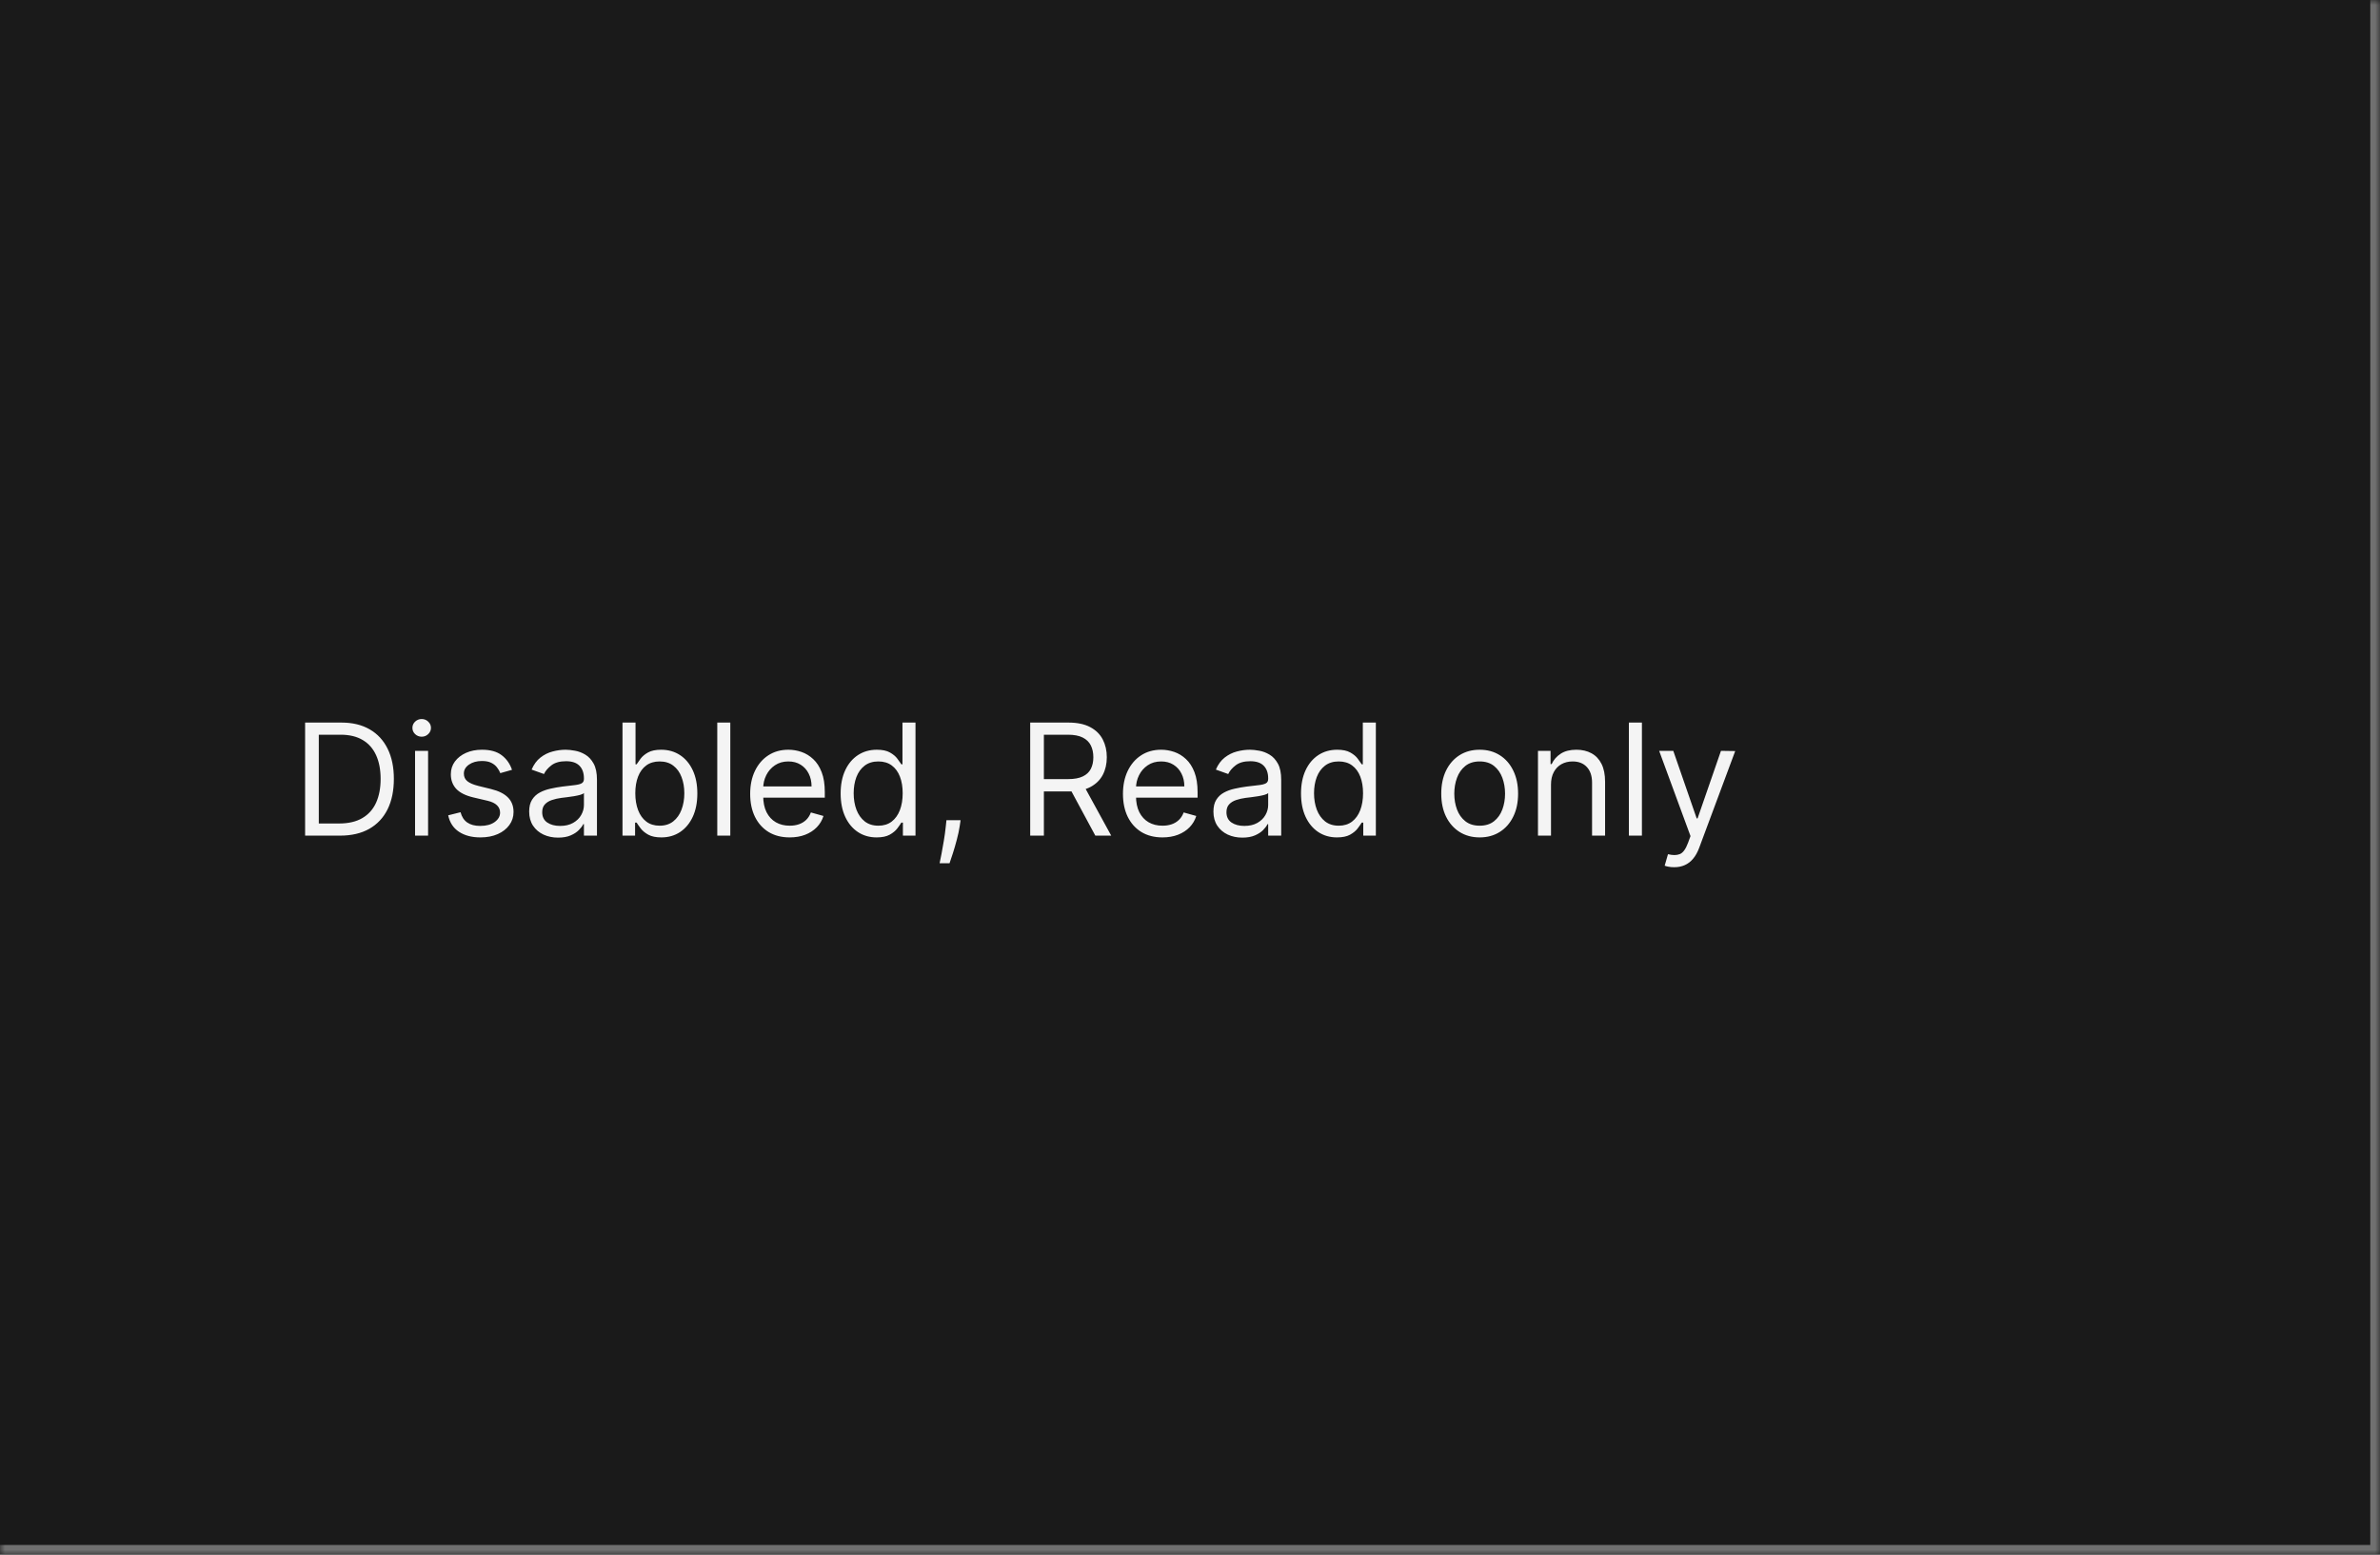 <svg width="245" height="160" viewBox="0 0 245 160" fill="none" xmlns="http://www.w3.org/2000/svg">
<mask id="path-1-inside-1_1267_50328" fill="white">
<path d="M0 0H245V160H0V0Z"/>
</mask>
<path d="M0 0H245V160H0V0Z" fill="#1A1A1A"/>
<path d="M245 160V161H246V160H245ZM244 0V160H246V0H244ZM245 159H0V161H245V159Z" fill="#707070" mask="url(#path-1-inside-1_1267_50328)"/>
<path d="M35 86H31.409V74.364H35.159C36.288 74.364 37.254 74.597 38.057 75.062C38.86 75.525 39.475 76.189 39.903 77.057C40.331 77.921 40.545 78.954 40.545 80.159C40.545 81.371 40.33 82.415 39.898 83.29C39.466 84.161 38.837 84.831 38.011 85.301C37.186 85.767 36.182 86 35 86ZM32.818 84.75H34.909C35.871 84.75 36.669 84.564 37.301 84.193C37.934 83.822 38.405 83.294 38.716 82.608C39.026 81.922 39.182 81.106 39.182 80.159C39.182 79.22 39.028 78.411 38.722 77.733C38.415 77.051 37.956 76.528 37.347 76.165C36.737 75.797 35.977 75.614 35.068 75.614H32.818V84.75ZM42.727 86V77.273H44.068V86H42.727ZM43.409 75.818C43.148 75.818 42.922 75.729 42.733 75.551C42.547 75.373 42.455 75.159 42.455 74.909C42.455 74.659 42.547 74.445 42.733 74.267C42.922 74.089 43.148 74 43.409 74C43.67 74 43.894 74.089 44.08 74.267C44.269 74.445 44.364 74.659 44.364 74.909C44.364 75.159 44.269 75.373 44.08 75.551C43.894 75.729 43.67 75.818 43.409 75.818ZM52.706 79.227L51.501 79.568C51.426 79.367 51.314 79.172 51.166 78.983C51.022 78.79 50.825 78.631 50.575 78.506C50.325 78.381 50.005 78.318 49.615 78.318C49.081 78.318 48.636 78.441 48.28 78.688C47.928 78.93 47.751 79.239 47.751 79.614C47.751 79.947 47.873 80.21 48.115 80.403C48.358 80.597 48.736 80.758 49.251 80.886L50.547 81.204C51.327 81.394 51.909 81.684 52.291 82.074C52.674 82.46 52.865 82.958 52.865 83.568C52.865 84.068 52.721 84.515 52.433 84.909C52.149 85.303 51.751 85.614 51.24 85.841C50.729 86.068 50.134 86.182 49.456 86.182C48.566 86.182 47.829 85.989 47.246 85.602C46.662 85.216 46.293 84.651 46.138 83.909L47.41 83.591C47.532 84.061 47.761 84.413 48.098 84.648C48.439 84.883 48.884 85 49.433 85C50.058 85 50.554 84.867 50.922 84.602C51.293 84.333 51.479 84.011 51.479 83.636C51.479 83.333 51.373 83.079 51.16 82.875C50.948 82.667 50.623 82.511 50.183 82.409L48.729 82.068C47.929 81.879 47.342 81.585 46.967 81.188C46.596 80.786 46.41 80.284 46.41 79.682C46.41 79.189 46.549 78.754 46.825 78.375C47.106 77.996 47.486 77.699 47.967 77.483C48.452 77.267 49.001 77.159 49.615 77.159C50.479 77.159 51.157 77.349 51.649 77.727C52.145 78.106 52.498 78.606 52.706 79.227ZM57.452 86.204C56.899 86.204 56.397 86.1 55.946 85.892C55.495 85.68 55.137 85.375 54.872 84.977C54.607 84.576 54.474 84.091 54.474 83.523C54.474 83.023 54.573 82.617 54.77 82.307C54.967 81.992 55.23 81.746 55.56 81.568C55.889 81.39 56.253 81.258 56.651 81.171C57.052 81.079 57.456 81.008 57.861 80.954C58.391 80.886 58.821 80.835 59.151 80.801C59.484 80.763 59.726 80.701 59.878 80.614C60.033 80.526 60.111 80.375 60.111 80.159V80.114C60.111 79.553 59.957 79.117 59.651 78.807C59.347 78.496 58.887 78.341 58.27 78.341C57.63 78.341 57.128 78.481 56.764 78.761C56.401 79.042 56.145 79.341 55.997 79.659L54.724 79.204C54.952 78.674 55.255 78.261 55.633 77.966C56.016 77.667 56.433 77.458 56.883 77.341C57.338 77.22 57.785 77.159 58.224 77.159C58.505 77.159 58.827 77.193 59.19 77.261C59.558 77.326 59.912 77.46 60.253 77.665C60.597 77.869 60.883 78.178 61.111 78.591C61.338 79.004 61.452 79.557 61.452 80.25V86H60.111V84.818H60.043C59.952 85.008 59.8 85.21 59.588 85.426C59.376 85.642 59.094 85.826 58.742 85.977C58.389 86.129 57.959 86.204 57.452 86.204ZM57.656 85C58.187 85 58.633 84.896 58.997 84.688C59.365 84.479 59.641 84.21 59.827 83.881C60.016 83.551 60.111 83.204 60.111 82.841V81.614C60.054 81.682 59.929 81.744 59.736 81.801C59.546 81.854 59.327 81.901 59.077 81.943C58.831 81.981 58.59 82.015 58.355 82.046C58.124 82.072 57.937 82.095 57.793 82.114C57.444 82.159 57.118 82.233 56.815 82.335C56.516 82.434 56.274 82.583 56.088 82.784C55.906 82.981 55.815 83.25 55.815 83.591C55.815 84.057 55.988 84.409 56.332 84.648C56.681 84.883 57.122 85 57.656 85ZM64.081 86V74.364H65.422V78.659H65.535C65.634 78.508 65.77 78.314 65.945 78.079C66.123 77.841 66.376 77.629 66.706 77.443C67.039 77.254 67.49 77.159 68.058 77.159C68.793 77.159 69.441 77.343 70.001 77.71C70.562 78.078 70.999 78.599 71.314 79.273C71.628 79.947 71.785 80.742 71.785 81.659C71.785 82.583 71.628 83.385 71.314 84.062C70.999 84.737 70.564 85.26 70.007 85.631C69.45 85.998 68.808 86.182 68.081 86.182C67.52 86.182 67.072 86.089 66.734 85.903C66.397 85.714 66.138 85.5 65.956 85.261C65.774 85.019 65.634 84.818 65.535 84.659H65.376V86H64.081ZM65.399 81.636C65.399 82.296 65.496 82.877 65.689 83.381C65.882 83.881 66.164 84.273 66.535 84.557C66.907 84.837 67.361 84.977 67.899 84.977C68.46 84.977 68.928 84.829 69.303 84.534C69.681 84.235 69.965 83.833 70.155 83.329C70.348 82.822 70.445 82.258 70.445 81.636C70.445 81.023 70.35 80.47 70.16 79.977C69.975 79.481 69.693 79.089 69.314 78.801C68.939 78.51 68.467 78.364 67.899 78.364C67.354 78.364 66.895 78.502 66.524 78.778C66.153 79.051 65.873 79.434 65.683 79.926C65.494 80.415 65.399 80.985 65.399 81.636ZM75.178 74.364V86H73.837V74.364H75.178ZM81.293 86.182C80.452 86.182 79.726 85.996 79.117 85.625C78.51 85.25 78.043 84.727 77.713 84.057C77.387 83.383 77.224 82.599 77.224 81.704C77.224 80.811 77.387 80.023 77.713 79.341C78.043 78.655 78.501 78.121 79.088 77.739C79.679 77.352 80.368 77.159 81.156 77.159C81.611 77.159 82.06 77.235 82.503 77.386C82.946 77.538 83.349 77.784 83.713 78.125C84.077 78.462 84.367 78.909 84.582 79.466C84.798 80.023 84.906 80.708 84.906 81.523V82.091H78.179V80.932H83.543C83.543 80.439 83.444 80 83.247 79.614C83.054 79.227 82.778 78.922 82.418 78.699C82.062 78.475 81.641 78.364 81.156 78.364C80.622 78.364 80.16 78.496 79.77 78.761C79.383 79.023 79.086 79.364 78.878 79.784C78.669 80.204 78.565 80.655 78.565 81.136V81.909C78.565 82.568 78.679 83.127 78.906 83.585C79.137 84.04 79.457 84.386 79.867 84.625C80.276 84.86 80.751 84.977 81.293 84.977C81.645 84.977 81.963 84.928 82.247 84.829C82.535 84.727 82.783 84.576 82.992 84.375C83.2 84.171 83.361 83.917 83.474 83.614L84.77 83.977C84.633 84.417 84.404 84.803 84.082 85.136C83.76 85.466 83.363 85.724 82.889 85.909C82.416 86.091 81.883 86.182 81.293 86.182ZM90.242 86.182C89.514 86.182 88.872 85.998 88.315 85.631C87.758 85.26 87.323 84.737 87.008 84.062C86.694 83.385 86.537 82.583 86.537 81.659C86.537 80.742 86.694 79.947 87.008 79.273C87.323 78.599 87.76 78.078 88.321 77.71C88.882 77.343 89.529 77.159 90.264 77.159C90.832 77.159 91.281 77.254 91.611 77.443C91.944 77.629 92.198 77.841 92.372 78.079C92.55 78.314 92.688 78.508 92.787 78.659H92.901V74.364H94.242V86H92.946V84.659H92.787C92.688 84.818 92.548 85.019 92.367 85.261C92.185 85.5 91.925 85.714 91.588 85.903C91.251 86.089 90.802 86.182 90.242 86.182ZM90.423 84.977C90.961 84.977 91.416 84.837 91.787 84.557C92.158 84.273 92.44 83.881 92.633 83.381C92.827 82.877 92.923 82.296 92.923 81.636C92.923 80.985 92.829 80.415 92.639 79.926C92.45 79.434 92.169 79.051 91.798 78.778C91.427 78.502 90.969 78.364 90.423 78.364C89.855 78.364 89.382 78.51 89.003 78.801C88.628 79.089 88.346 79.481 88.156 79.977C87.971 80.47 87.878 81.023 87.878 81.636C87.878 82.258 87.972 82.822 88.162 83.329C88.355 83.833 88.639 84.235 89.014 84.534C89.393 84.829 89.863 84.977 90.423 84.977ZM98.883 84.409L98.793 85.023C98.728 85.454 98.63 85.917 98.497 86.409C98.368 86.901 98.234 87.365 98.094 87.801C97.954 88.237 97.838 88.583 97.747 88.841H96.724C96.774 88.599 96.838 88.278 96.918 87.881C96.997 87.483 97.077 87.038 97.156 86.546C97.24 86.057 97.308 85.557 97.361 85.046L97.429 84.409H98.883ZM106.05 86V74.364H109.982C110.891 74.364 111.637 74.519 112.22 74.829C112.804 75.136 113.235 75.559 113.516 76.097C113.796 76.635 113.936 77.246 113.936 77.932C113.936 78.617 113.796 79.225 113.516 79.756C113.235 80.286 112.805 80.703 112.226 81.006C111.646 81.305 110.906 81.454 110.004 81.454H106.822V80.182H109.959C110.58 80.182 111.08 80.091 111.459 79.909C111.841 79.727 112.118 79.47 112.288 79.136C112.463 78.799 112.55 78.398 112.55 77.932C112.55 77.466 112.463 77.059 112.288 76.71C112.114 76.362 111.836 76.093 111.453 75.903C111.071 75.71 110.565 75.614 109.936 75.614H107.459V86H106.05ZM111.527 80.773L114.391 86H112.754L109.936 80.773H111.527ZM119.668 86.182C118.827 86.182 118.101 85.996 117.491 85.625C116.885 85.25 116.418 84.727 116.088 84.057C115.762 83.383 115.599 82.599 115.599 81.704C115.599 80.811 115.762 80.023 116.088 79.341C116.418 78.655 116.876 78.121 117.463 77.739C118.054 77.352 118.743 77.159 119.531 77.159C119.986 77.159 120.435 77.235 120.878 77.386C121.321 77.538 121.724 77.784 122.088 78.125C122.452 78.462 122.741 78.909 122.957 79.466C123.173 80.023 123.281 80.708 123.281 81.523V82.091H116.554V80.932H121.918C121.918 80.439 121.819 80 121.622 79.614C121.429 79.227 121.152 78.922 120.793 78.699C120.437 78.475 120.016 78.364 119.531 78.364C118.997 78.364 118.535 78.496 118.145 78.761C117.759 79.023 117.461 79.364 117.253 79.784C117.045 80.204 116.94 80.655 116.94 81.136V81.909C116.94 82.568 117.054 83.127 117.281 83.585C117.512 84.04 117.832 84.386 118.241 84.625C118.651 84.86 119.126 84.977 119.668 84.977C120.02 84.977 120.338 84.928 120.622 84.829C120.91 84.727 121.158 84.576 121.366 84.375C121.575 84.171 121.736 83.917 121.849 83.614L123.145 83.977C123.009 84.417 122.779 84.803 122.457 85.136C122.135 85.466 121.738 85.724 121.264 85.909C120.791 86.091 120.259 86.182 119.668 86.182ZM127.889 86.204C127.336 86.204 126.834 86.1 126.384 85.892C125.933 85.68 125.575 85.375 125.31 84.977C125.045 84.576 124.912 84.091 124.912 83.523C124.912 83.023 125.01 82.617 125.207 82.307C125.404 81.992 125.668 81.746 125.997 81.568C126.327 81.39 126.69 81.258 127.088 81.171C127.49 81.079 127.893 81.008 128.298 80.954C128.829 80.886 129.259 80.835 129.588 80.801C129.921 80.763 130.164 80.701 130.315 80.614C130.471 80.526 130.548 80.375 130.548 80.159V80.114C130.548 79.553 130.395 79.117 130.088 78.807C129.785 78.496 129.325 78.341 128.707 78.341C128.067 78.341 127.565 78.481 127.202 78.761C126.838 79.042 126.582 79.341 126.435 79.659L125.162 79.204C125.389 78.674 125.692 78.261 126.071 77.966C126.454 77.667 126.87 77.458 127.321 77.341C127.776 77.22 128.223 77.159 128.662 77.159C128.942 77.159 129.264 77.193 129.628 77.261C129.995 77.326 130.349 77.46 130.69 77.665C131.035 77.869 131.321 78.178 131.548 78.591C131.776 79.004 131.889 79.557 131.889 80.25V86H130.548V84.818H130.48C130.389 85.008 130.238 85.21 130.026 85.426C129.813 85.642 129.531 85.826 129.179 85.977C128.827 86.129 128.397 86.204 127.889 86.204ZM128.094 85C128.624 85 129.071 84.896 129.435 84.688C129.802 84.479 130.079 84.21 130.264 83.881C130.454 83.551 130.548 83.204 130.548 82.841V81.614C130.491 81.682 130.366 81.744 130.173 81.801C129.984 81.854 129.764 81.901 129.514 81.943C129.268 81.981 129.027 82.015 128.793 82.046C128.562 82.072 128.374 82.095 128.23 82.114C127.882 82.159 127.556 82.233 127.253 82.335C126.954 82.434 126.711 82.583 126.526 82.784C126.344 82.981 126.253 83.25 126.253 83.591C126.253 84.057 126.425 84.409 126.77 84.648C127.118 84.883 127.56 85 128.094 85ZM137.632 86.182C136.905 86.182 136.263 85.998 135.706 85.631C135.149 85.26 134.714 84.737 134.399 84.062C134.085 83.385 133.928 82.583 133.928 81.659C133.928 80.742 134.085 79.947 134.399 79.273C134.714 78.599 135.151 78.078 135.712 77.71C136.272 77.343 136.92 77.159 137.655 77.159C138.223 77.159 138.672 77.254 139.001 77.443C139.335 77.629 139.589 77.841 139.763 78.079C139.941 78.314 140.079 78.508 140.178 78.659H140.291V74.364H141.632V86H140.337V84.659H140.178C140.079 84.818 139.939 85.019 139.757 85.261C139.575 85.5 139.316 85.714 138.979 85.903C138.642 86.089 138.193 86.182 137.632 86.182ZM137.814 84.977C138.352 84.977 138.806 84.837 139.178 84.557C139.549 84.273 139.831 83.881 140.024 83.381C140.217 82.877 140.314 82.296 140.314 81.636C140.314 80.985 140.219 80.415 140.03 79.926C139.84 79.434 139.56 79.051 139.189 78.778C138.818 78.502 138.359 78.364 137.814 78.364C137.246 78.364 136.772 78.51 136.393 78.801C136.018 79.089 135.736 79.481 135.547 79.977C135.361 80.47 135.268 81.023 135.268 81.636C135.268 82.258 135.363 82.822 135.553 83.329C135.746 83.833 136.03 84.235 136.405 84.534C136.784 84.829 137.253 84.977 137.814 84.977ZM152.32 86.182C151.532 86.182 150.84 85.994 150.246 85.619C149.655 85.244 149.193 84.72 148.859 84.046C148.53 83.371 148.365 82.583 148.365 81.682C148.365 80.773 148.53 79.979 148.859 79.301C149.193 78.623 149.655 78.097 150.246 77.722C150.84 77.347 151.532 77.159 152.32 77.159C153.107 77.159 153.797 77.347 154.388 77.722C154.982 78.097 155.445 78.623 155.774 79.301C156.107 79.979 156.274 80.773 156.274 81.682C156.274 82.583 156.107 83.371 155.774 84.046C155.445 84.72 154.982 85.244 154.388 85.619C153.797 85.994 153.107 86.182 152.32 86.182ZM152.32 84.977C152.918 84.977 153.411 84.824 153.797 84.517C154.183 84.21 154.469 83.807 154.655 83.307C154.84 82.807 154.933 82.265 154.933 81.682C154.933 81.099 154.84 80.555 154.655 80.051C154.469 79.547 154.183 79.14 153.797 78.829C153.411 78.519 152.918 78.364 152.32 78.364C151.721 78.364 151.229 78.519 150.842 78.829C150.456 79.14 150.17 79.547 149.984 80.051C149.799 80.555 149.706 81.099 149.706 81.682C149.706 82.265 149.799 82.807 149.984 83.307C150.17 83.807 150.456 84.21 150.842 84.517C151.229 84.824 151.721 84.977 152.32 84.977ZM159.662 80.75V86H158.321V77.273H159.616V78.636H159.73C159.935 78.193 160.245 77.837 160.662 77.568C161.079 77.296 161.616 77.159 162.276 77.159C162.866 77.159 163.384 77.28 163.827 77.523C164.27 77.761 164.615 78.125 164.861 78.614C165.107 79.099 165.23 79.712 165.23 80.454V86H163.889V80.546C163.889 79.86 163.711 79.326 163.355 78.943C162.999 78.557 162.51 78.364 161.889 78.364C161.461 78.364 161.079 78.456 160.741 78.642C160.408 78.828 160.145 79.099 159.952 79.454C159.759 79.811 159.662 80.242 159.662 80.75ZM169.021 74.364V86H167.68V74.364H169.021ZM172.341 89.25C172.114 89.25 171.911 89.231 171.733 89.193C171.555 89.159 171.432 89.125 171.364 89.091L171.705 87.909C172.193 88.034 172.6 88.03 172.926 87.898C173.252 87.769 173.534 87.379 173.773 86.727L174.023 86.046L170.795 77.273H172.25L174.659 84.227H174.75L177.159 77.273L178.625 77.296L174.909 87.273C174.742 87.716 174.536 88.083 174.29 88.375C174.044 88.671 173.758 88.89 173.432 89.034C173.11 89.178 172.746 89.25 172.341 89.25Z" fill="white" fill-opacity="0.95"/>
</svg>

